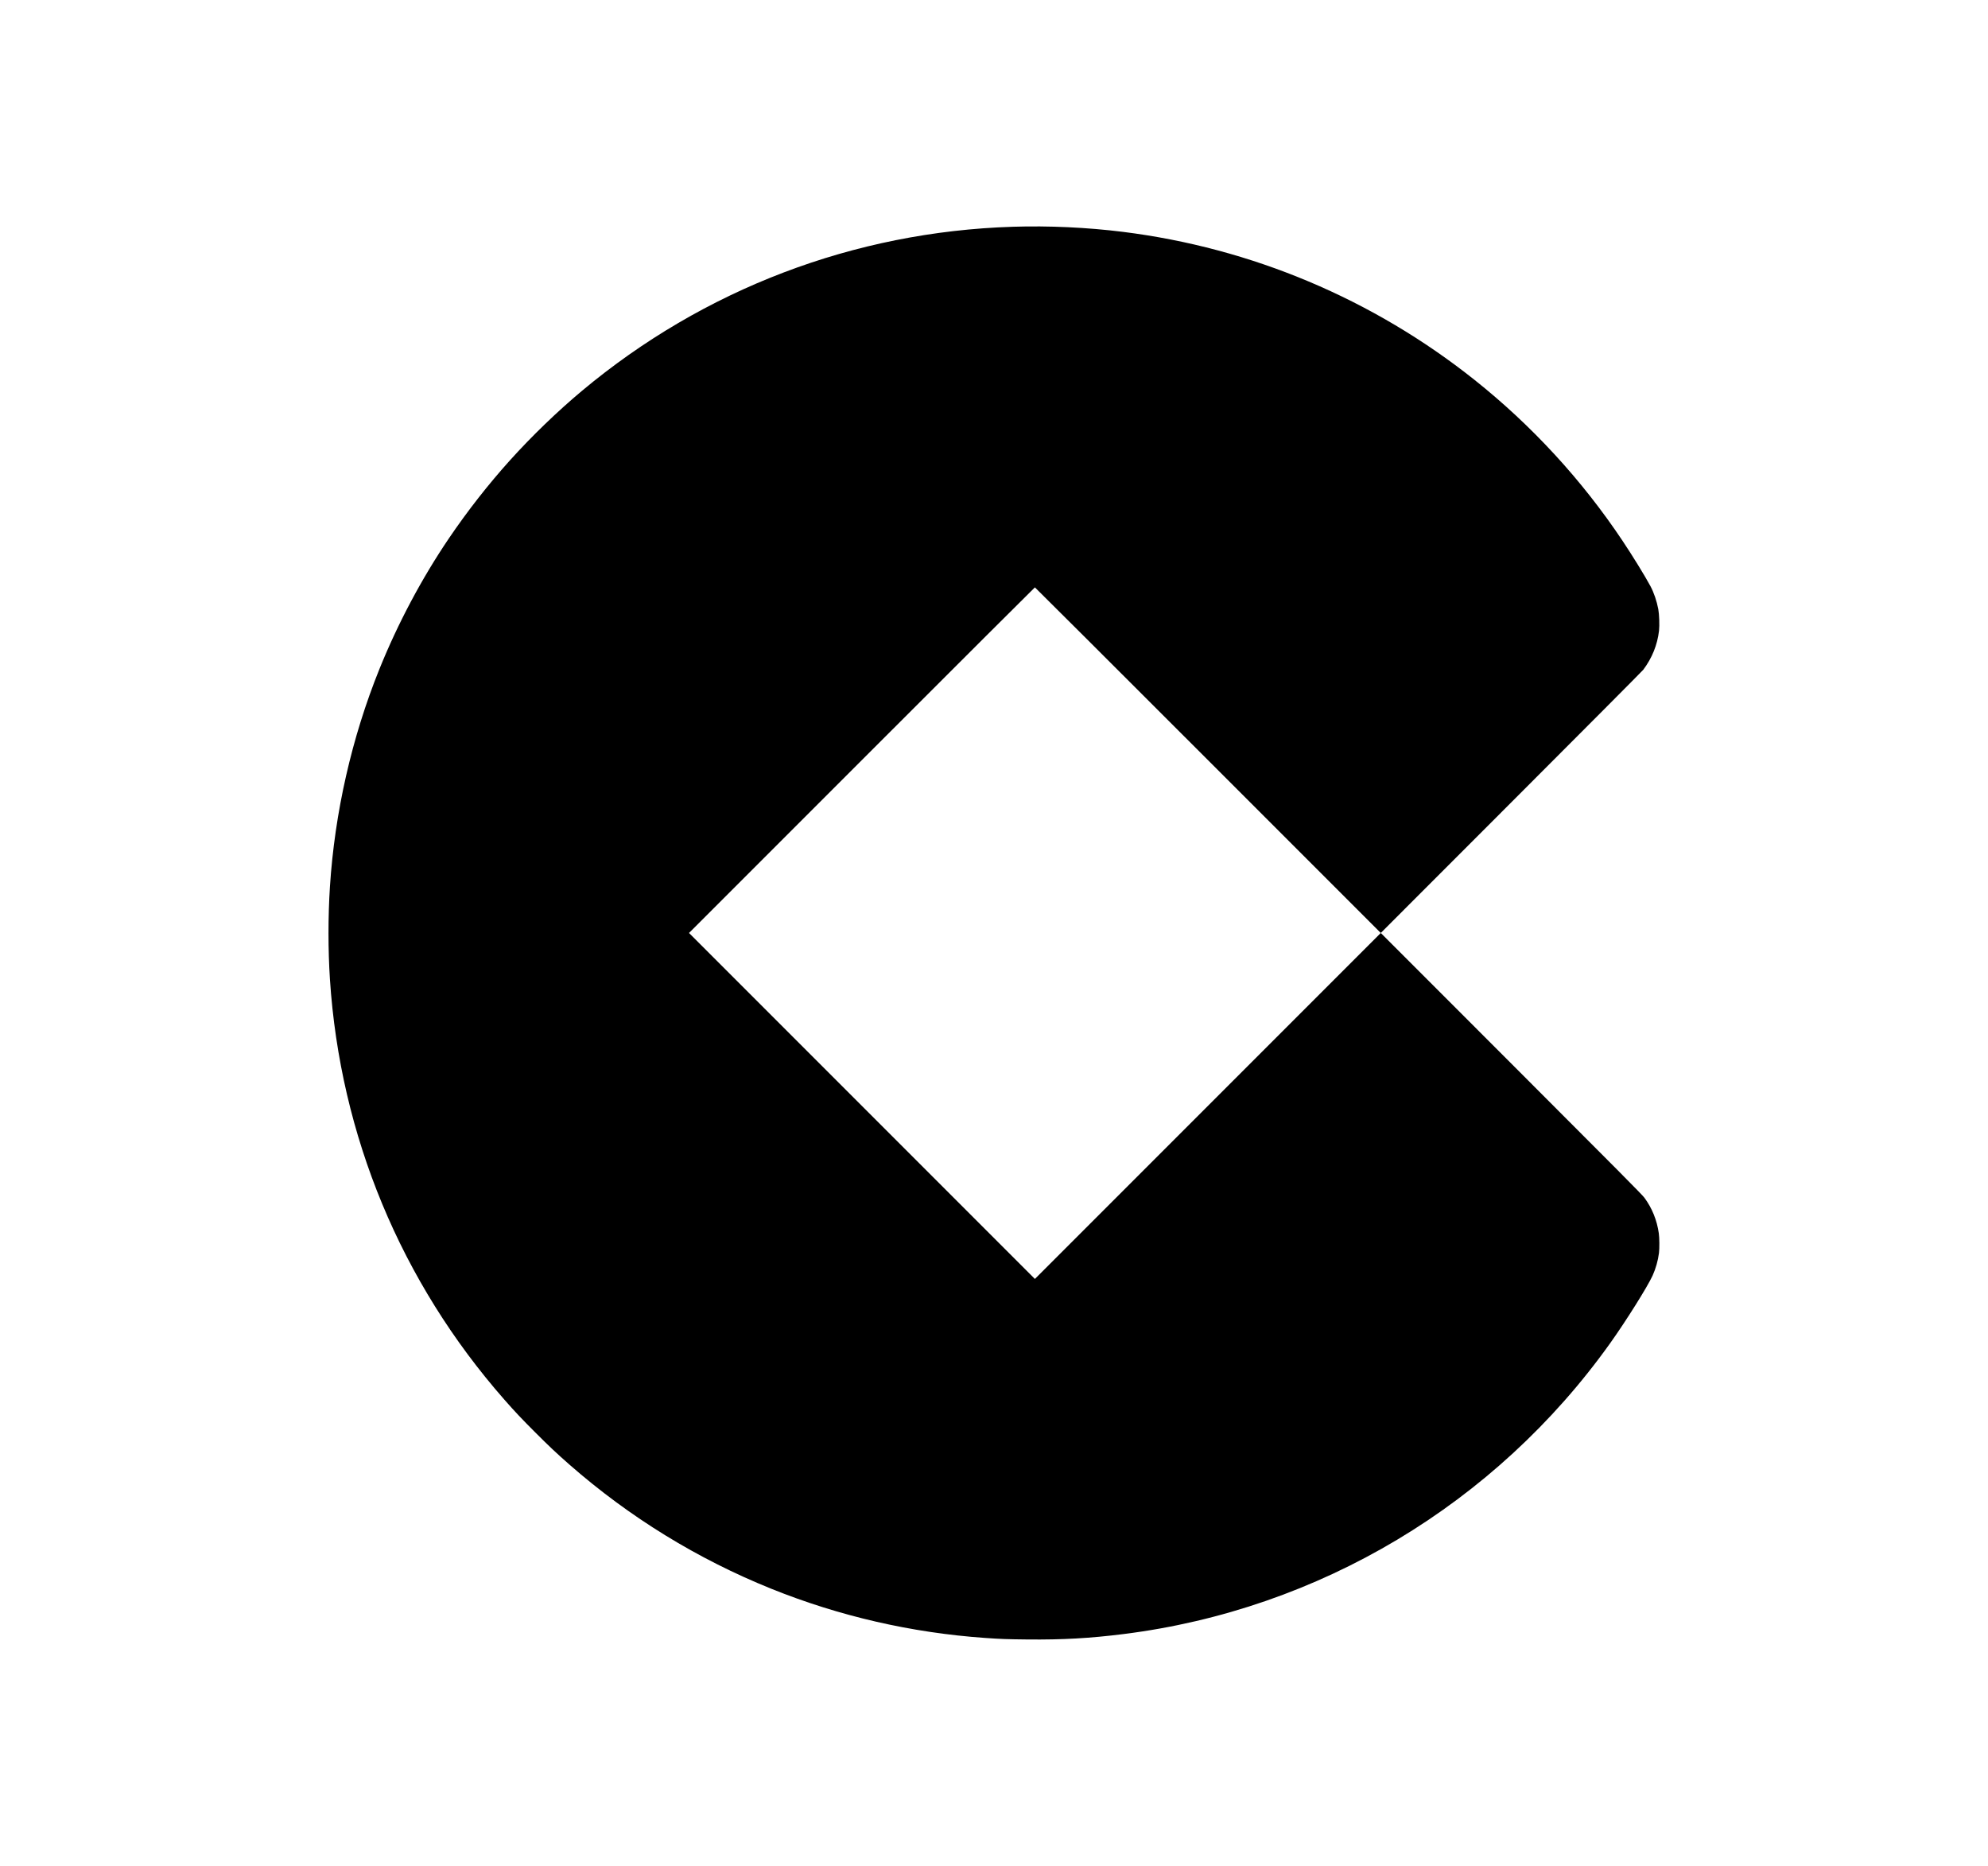 <?xml version="1.0" standalone="no"?>
<!DOCTYPE svg PUBLIC "-//W3C//DTD SVG 20010904//EN"
 "http://www.w3.org/TR/2001/REC-SVG-20010904/DTD/svg10.dtd">
<svg version="1.0" xmlns="http://www.w3.org/2000/svg"
 width="5420pt" height="5087pt" viewBox="0 0 5420 5087"
 preserveAspectRatio="xMidYMid meet">

<g transform="translate(0,5087) scale(0.1,-0.1)"
fill="#000000" stroke="none">
<path d="M27611 44689 c-4320 -135 -8429 -1700 -11746 -4473 -672 -562 -1365
-1231 -1959 -1890 -591 -655 -1166 -1390 -1668 -2131 -741 -1093 -1389 -2313
-1892 -3557 -756 -1872 -1220 -3914 -1351 -5938 -52 -813 -52 -1719 0 -2520
279 -4262 1935 -8251 4760 -11465 276 -315 485 -536 840 -890 368 -369 591
-579 935 -880 1637 -1432 3481 -2566 5499 -3380 1852 -746 3819 -1199 5826
-1340 439 -31 600 -36 1160 -42 960 -9 1697 32 2620 148 5323 667 10135 3543
13265 7929 433 607 1013 1532 1155 1840 86 190 148 407 175 620 15 125 13 408
-5 534 -50 355 -183 686 -393 970 -61 83 -713 740 -3631 3659 l-3556 3557
3556 3558 c1956 1956 3576 3584 3601 3617 240 320 385 680 429 1065 16 147 6
444 -20 585 -42 223 -120 453 -215 630 -151 280 -483 820 -757 1230 -1110
1663 -2477 3149 -4044 4395 -2769 2201 -6074 3592 -9580 4030 -980 122 -2017
170 -3004 139z m5324 -14539 l4710 -4710 -4715 -4715 -4715 -4715 -4715 4715
-4715 4715 4710 4710 c2590 2590 4714 4710 4720 4710 6 0 2130 -2120 4720
-4710z"/>
</g>
</svg>
